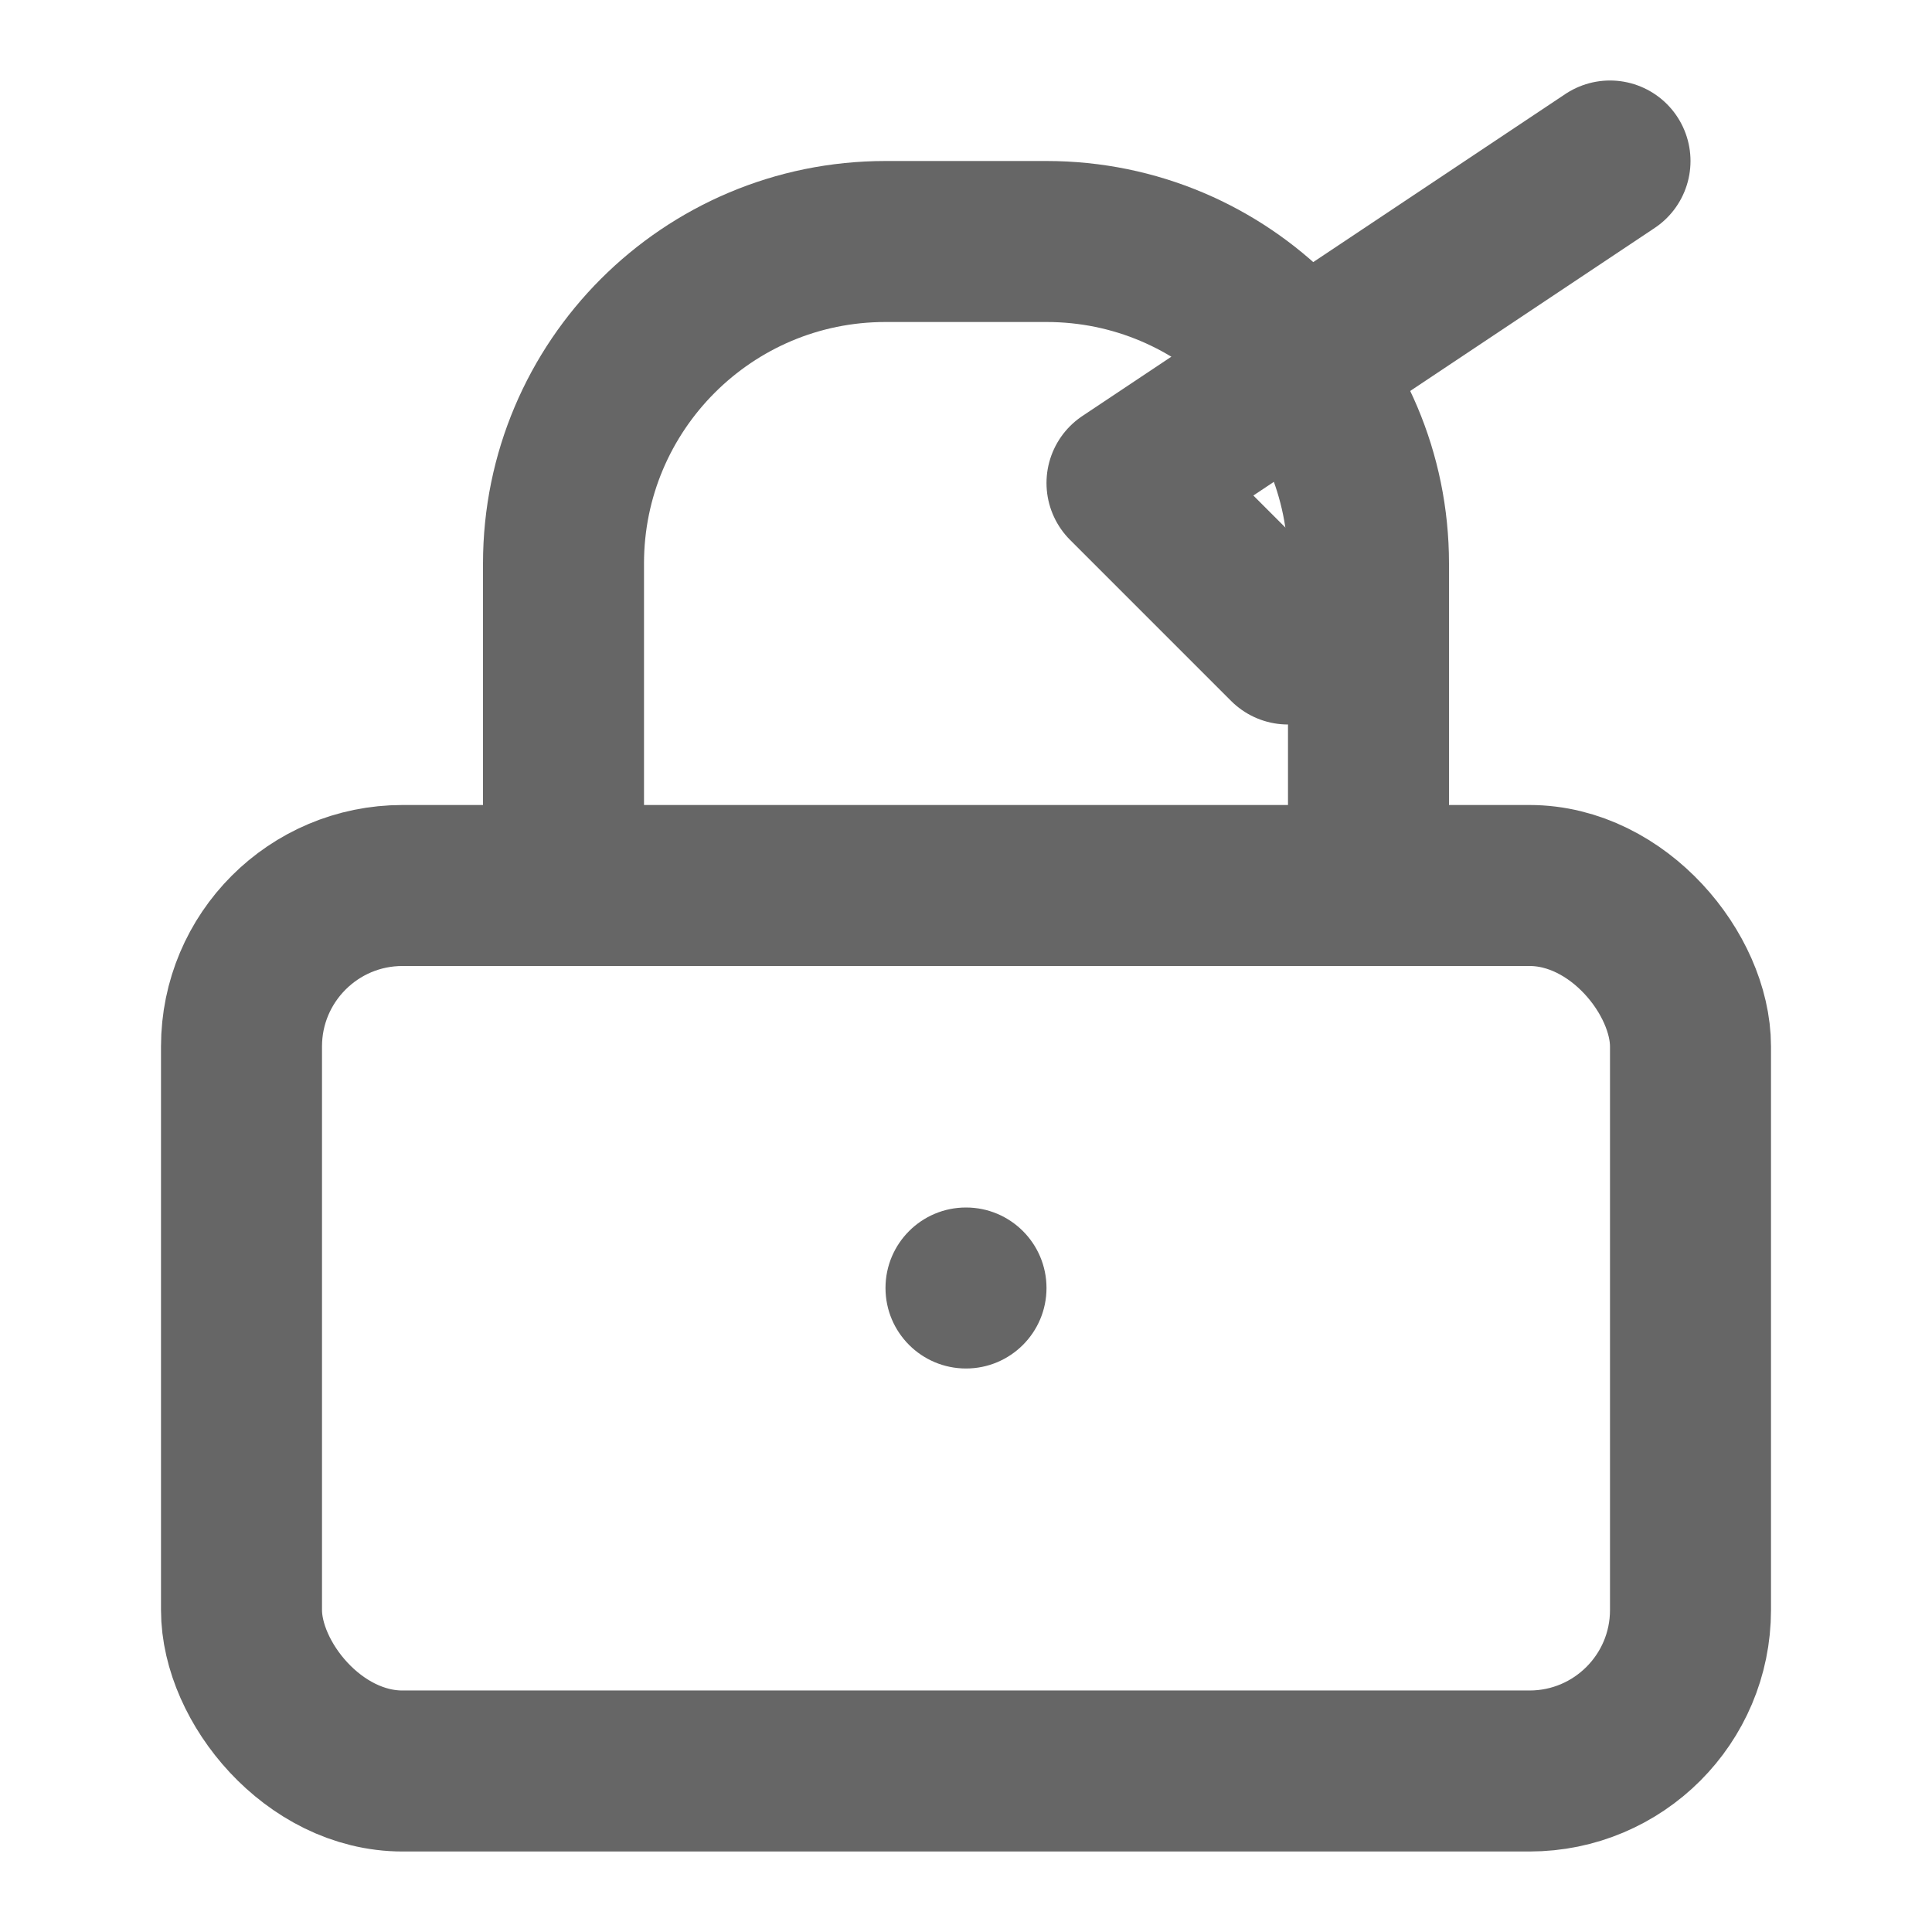 <svg width="24" height="24" viewBox="0 0 24 24" fill="none" xmlns="http://www.w3.org/2000/svg">
  <rect x="3" y="11" width="18" height="11" rx="2" ry="2" stroke="#666" stroke-width="2" stroke-linecap="round" stroke-linejoin="round"/>
  <path d="M7 11V7C7 4.791 8.791 3 11 3H13C15.209 3 17 4.791 17 7V11" stroke="#666" stroke-width="2" stroke-linecap="round" stroke-linejoin="round"/>
  <circle cx="12" cy="16" r="1" fill="#666"/>
  <path d="M16 8L14 6L20 2" stroke="#666" stroke-width="2" stroke-linecap="round" stroke-linejoin="round"/>
</svg>